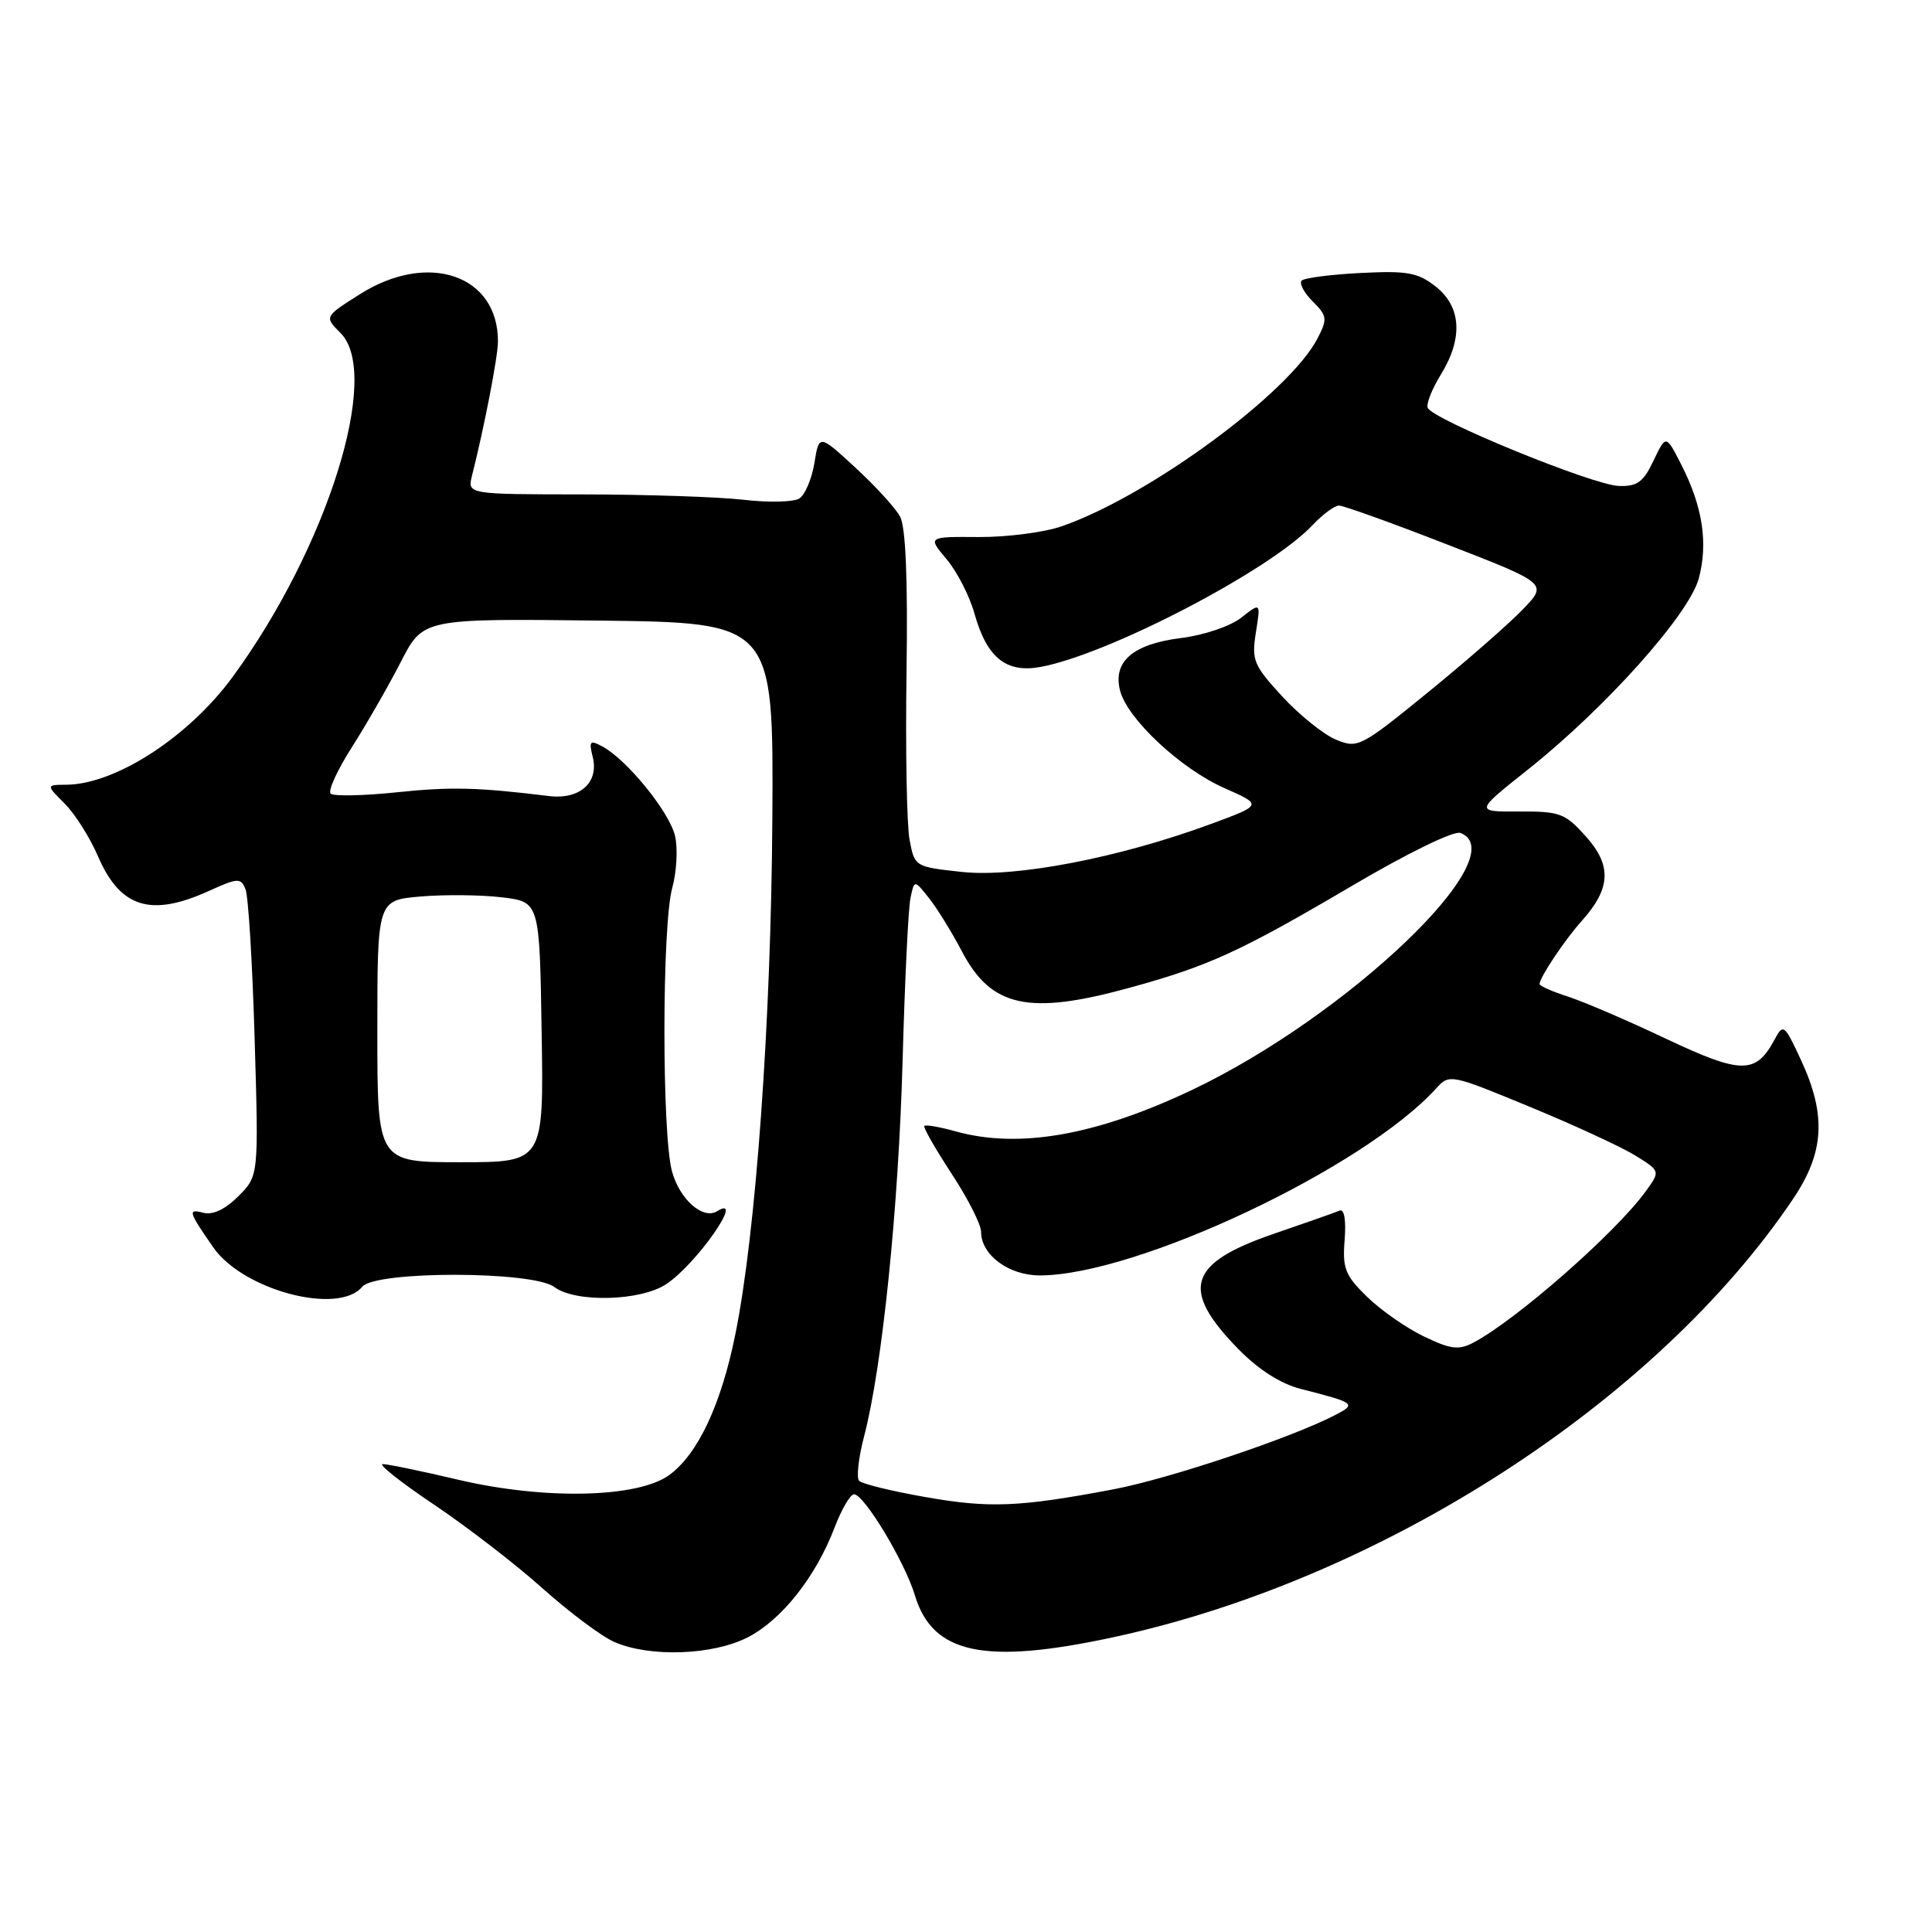 <?xml version="1.0" encoding="UTF-8" standalone="no"?>
<!DOCTYPE svg PUBLIC "-//W3C//DTD SVG 1.1//EN" "http://www.w3.org/Graphics/SVG/1.1/DTD/svg11.dtd" >
<svg xmlns="http://www.w3.org/2000/svg" xmlns:xlink="http://www.w3.org/1999/xlink" version="1.1" viewBox="0 0 256 256">
 <g >
 <path fill="currentColor"
d=" M 99.05 216.97 C 103.55 214.68 108.09 208.95 110.58 202.42 C 111.51 199.99 112.67 198.00 113.16 198.00 C 114.50 198.00 119.91 206.98 121.23 211.39 C 123.57 219.19 130.49 220.64 147.71 216.90 C 183.13 209.23 219.51 185.73 237.60 158.85 C 241.74 152.70 242.02 147.77 238.66 140.50 C 236.44 135.72 236.29 135.60 235.15 137.73 C 232.66 142.37 230.76 142.36 220.78 137.65 C 215.68 135.23 209.81 132.71 207.75 132.05 C 205.69 131.39 204.00 130.64 204.00 130.39 C 204.00 129.53 207.36 124.50 209.61 122.00 C 213.44 117.74 213.59 114.69 210.16 110.86 C 207.39 107.76 206.71 107.50 201.29 107.53 C 195.42 107.56 195.42 107.56 202.46 101.97 C 212.78 93.76 223.81 81.42 225.10 76.64 C 226.35 71.97 225.61 67.11 222.79 61.59 C 220.75 57.58 220.75 57.58 219.10 61.04 C 217.74 63.90 216.94 64.48 214.48 64.39 C 211.00 64.26 189.68 55.53 189.17 54.02 C 188.99 53.46 189.77 51.49 190.92 49.63 C 193.88 44.84 193.64 40.65 190.25 37.98 C 187.88 36.11 186.50 35.86 180.32 36.17 C 176.37 36.37 172.84 36.82 172.48 37.18 C 172.13 37.54 172.78 38.78 173.93 39.93 C 175.86 41.86 175.92 42.26 174.58 44.84 C 170.85 52.05 152.32 65.68 140.73 69.72 C 138.40 70.54 133.44 71.18 129.71 71.16 C 122.91 71.11 122.91 71.11 125.43 74.10 C 126.81 75.74 128.48 78.98 129.12 81.30 C 130.76 87.15 133.32 89.22 137.89 88.37 C 146.93 86.70 168.34 75.54 173.92 69.58 C 175.26 68.16 176.83 67.00 177.42 66.99 C 178.02 66.99 184.48 69.31 191.79 72.16 C 205.08 77.32 205.08 77.32 201.79 80.74 C 199.98 82.63 194.34 87.56 189.25 91.71 C 180.30 99.00 179.91 99.20 177.03 98.01 C 175.39 97.33 172.19 94.76 169.91 92.29 C 166.10 88.15 165.83 87.49 166.41 83.81 C 167.05 79.81 167.05 79.81 164.48 81.84 C 163.03 82.98 159.52 84.17 156.51 84.54 C 150.13 85.34 147.44 87.64 148.41 91.49 C 149.35 95.23 156.44 101.87 162.25 104.43 C 167.30 106.66 167.30 106.66 160.40 109.20 C 148.30 113.66 134.61 116.30 127.50 115.54 C 121.22 114.86 121.19 114.85 120.52 111.26 C 120.15 109.28 119.97 99.30 120.12 89.08 C 120.30 76.69 120.01 69.81 119.26 68.44 C 118.64 67.30 115.97 64.38 113.33 61.95 C 108.53 57.53 108.53 57.53 107.91 61.37 C 107.56 63.48 106.66 65.59 105.90 66.06 C 105.14 66.53 101.81 66.61 98.51 66.22 C 95.20 65.84 85.62 65.52 77.21 65.51 C 61.92 65.50 61.92 65.50 62.55 63.00 C 64.12 56.82 65.97 47.31 65.98 45.30 C 66.05 36.45 56.75 33.24 47.68 38.99 C 42.97 41.97 42.97 41.97 45.12 44.12 C 50.58 49.58 43.37 72.56 30.83 89.69 C 25.01 97.64 15.31 103.93 8.80 103.98 C 6.09 104.00 6.09 104.00 8.57 106.48 C 9.94 107.85 11.91 110.97 12.96 113.41 C 15.91 120.28 19.96 121.56 27.67 118.06 C 31.53 116.31 31.90 116.29 32.53 117.83 C 32.91 118.75 33.45 127.67 33.74 137.66 C 34.28 155.81 34.28 155.81 31.58 158.51 C 29.84 160.25 28.20 161.02 26.94 160.70 C 24.85 160.15 24.96 160.53 28.25 165.27 C 32.19 170.96 44.84 174.31 48.00 170.50 C 49.77 168.37 70.62 168.40 73.44 170.53 C 76.22 172.63 84.85 172.42 88.27 170.16 C 92.29 167.51 98.83 158.13 95.02 160.49 C 93.15 161.65 90.08 158.95 89.05 155.24 C 87.69 150.35 87.71 122.59 89.07 117.68 C 89.65 115.59 89.83 112.50 89.46 110.82 C 88.77 107.67 83.08 100.65 79.80 98.90 C 78.17 98.02 78.01 98.19 78.54 100.30 C 79.39 103.69 76.83 105.98 72.74 105.48 C 63.24 104.32 59.80 104.23 52.50 104.99 C 48.10 105.45 44.19 105.52 43.81 105.16 C 43.43 104.80 44.70 102.03 46.63 99.00 C 48.56 95.97 51.47 90.90 53.10 87.73 C 56.05 81.96 56.05 81.96 79.27 82.23 C 102.50 82.50 102.50 82.50 102.34 108.50 C 102.17 135.36 100.17 163.31 97.44 176.79 C 95.56 186.11 92.47 192.69 88.68 195.45 C 84.50 198.49 72.14 198.76 60.71 196.07 C 55.88 194.93 51.38 194.00 50.72 194.00 C 50.06 194.00 53.11 196.42 57.51 199.37 C 61.90 202.32 68.39 207.32 71.92 210.49 C 75.46 213.65 79.73 216.85 81.42 217.58 C 86.11 219.62 94.42 219.33 99.05 216.97 Z  M 122.52 198.35 C 118.13 197.58 114.23 196.62 113.84 196.22 C 113.46 195.82 113.75 193.16 114.50 190.31 C 116.91 181.10 119.07 159.98 119.60 140.50 C 119.89 130.05 120.35 120.39 120.64 119.02 C 121.15 116.55 121.15 116.55 123.11 119.02 C 124.19 120.39 126.14 123.55 127.45 126.05 C 131.33 133.47 136.30 134.56 149.65 130.89 C 160.19 128.00 164.31 126.11 179.16 117.37 C 186.49 113.05 192.66 110.04 193.51 110.37 C 200.99 113.24 178.47 134.75 157.74 144.52 C 145.14 150.47 134.98 152.23 126.66 149.92 C 124.54 149.33 122.66 149.00 122.48 149.19 C 122.30 149.37 123.92 152.20 126.07 155.49 C 128.23 158.77 130.00 162.25 130.00 163.23 C 130.00 166.28 133.66 169.00 137.77 169.00 C 150.60 169.00 180.76 154.76 190.33 144.19 C 192.04 142.29 192.26 142.34 202.71 146.66 C 208.56 149.07 214.85 151.98 216.68 153.11 C 220.01 155.17 220.01 155.17 218.08 157.84 C 214.10 163.34 200.88 174.94 195.20 177.92 C 193.28 178.93 192.19 178.78 188.64 177.07 C 186.30 175.94 182.91 173.57 181.11 171.80 C 178.24 169.00 177.87 168.06 178.17 164.30 C 178.38 161.67 178.12 160.16 177.51 160.41 C 176.95 160.65 173.01 162.04 168.74 163.50 C 157.41 167.40 156.36 170.84 164.07 178.74 C 166.75 181.48 169.67 183.35 172.36 184.04 C 179.57 185.88 179.75 186.02 177.00 187.46 C 171.18 190.50 154.91 195.95 147.50 197.35 C 135.03 199.71 131.09 199.87 122.52 198.35 Z  M 50.00 136.64 C 50.00 119.28 50.00 119.28 55.75 118.79 C 58.91 118.52 63.75 118.57 66.50 118.90 C 71.50 119.50 71.50 119.50 71.77 136.75 C 72.05 154.00 72.05 154.00 61.02 154.00 C 50.00 154.00 50.00 154.00 50.00 136.64 Z "/>
</g>
</svg>